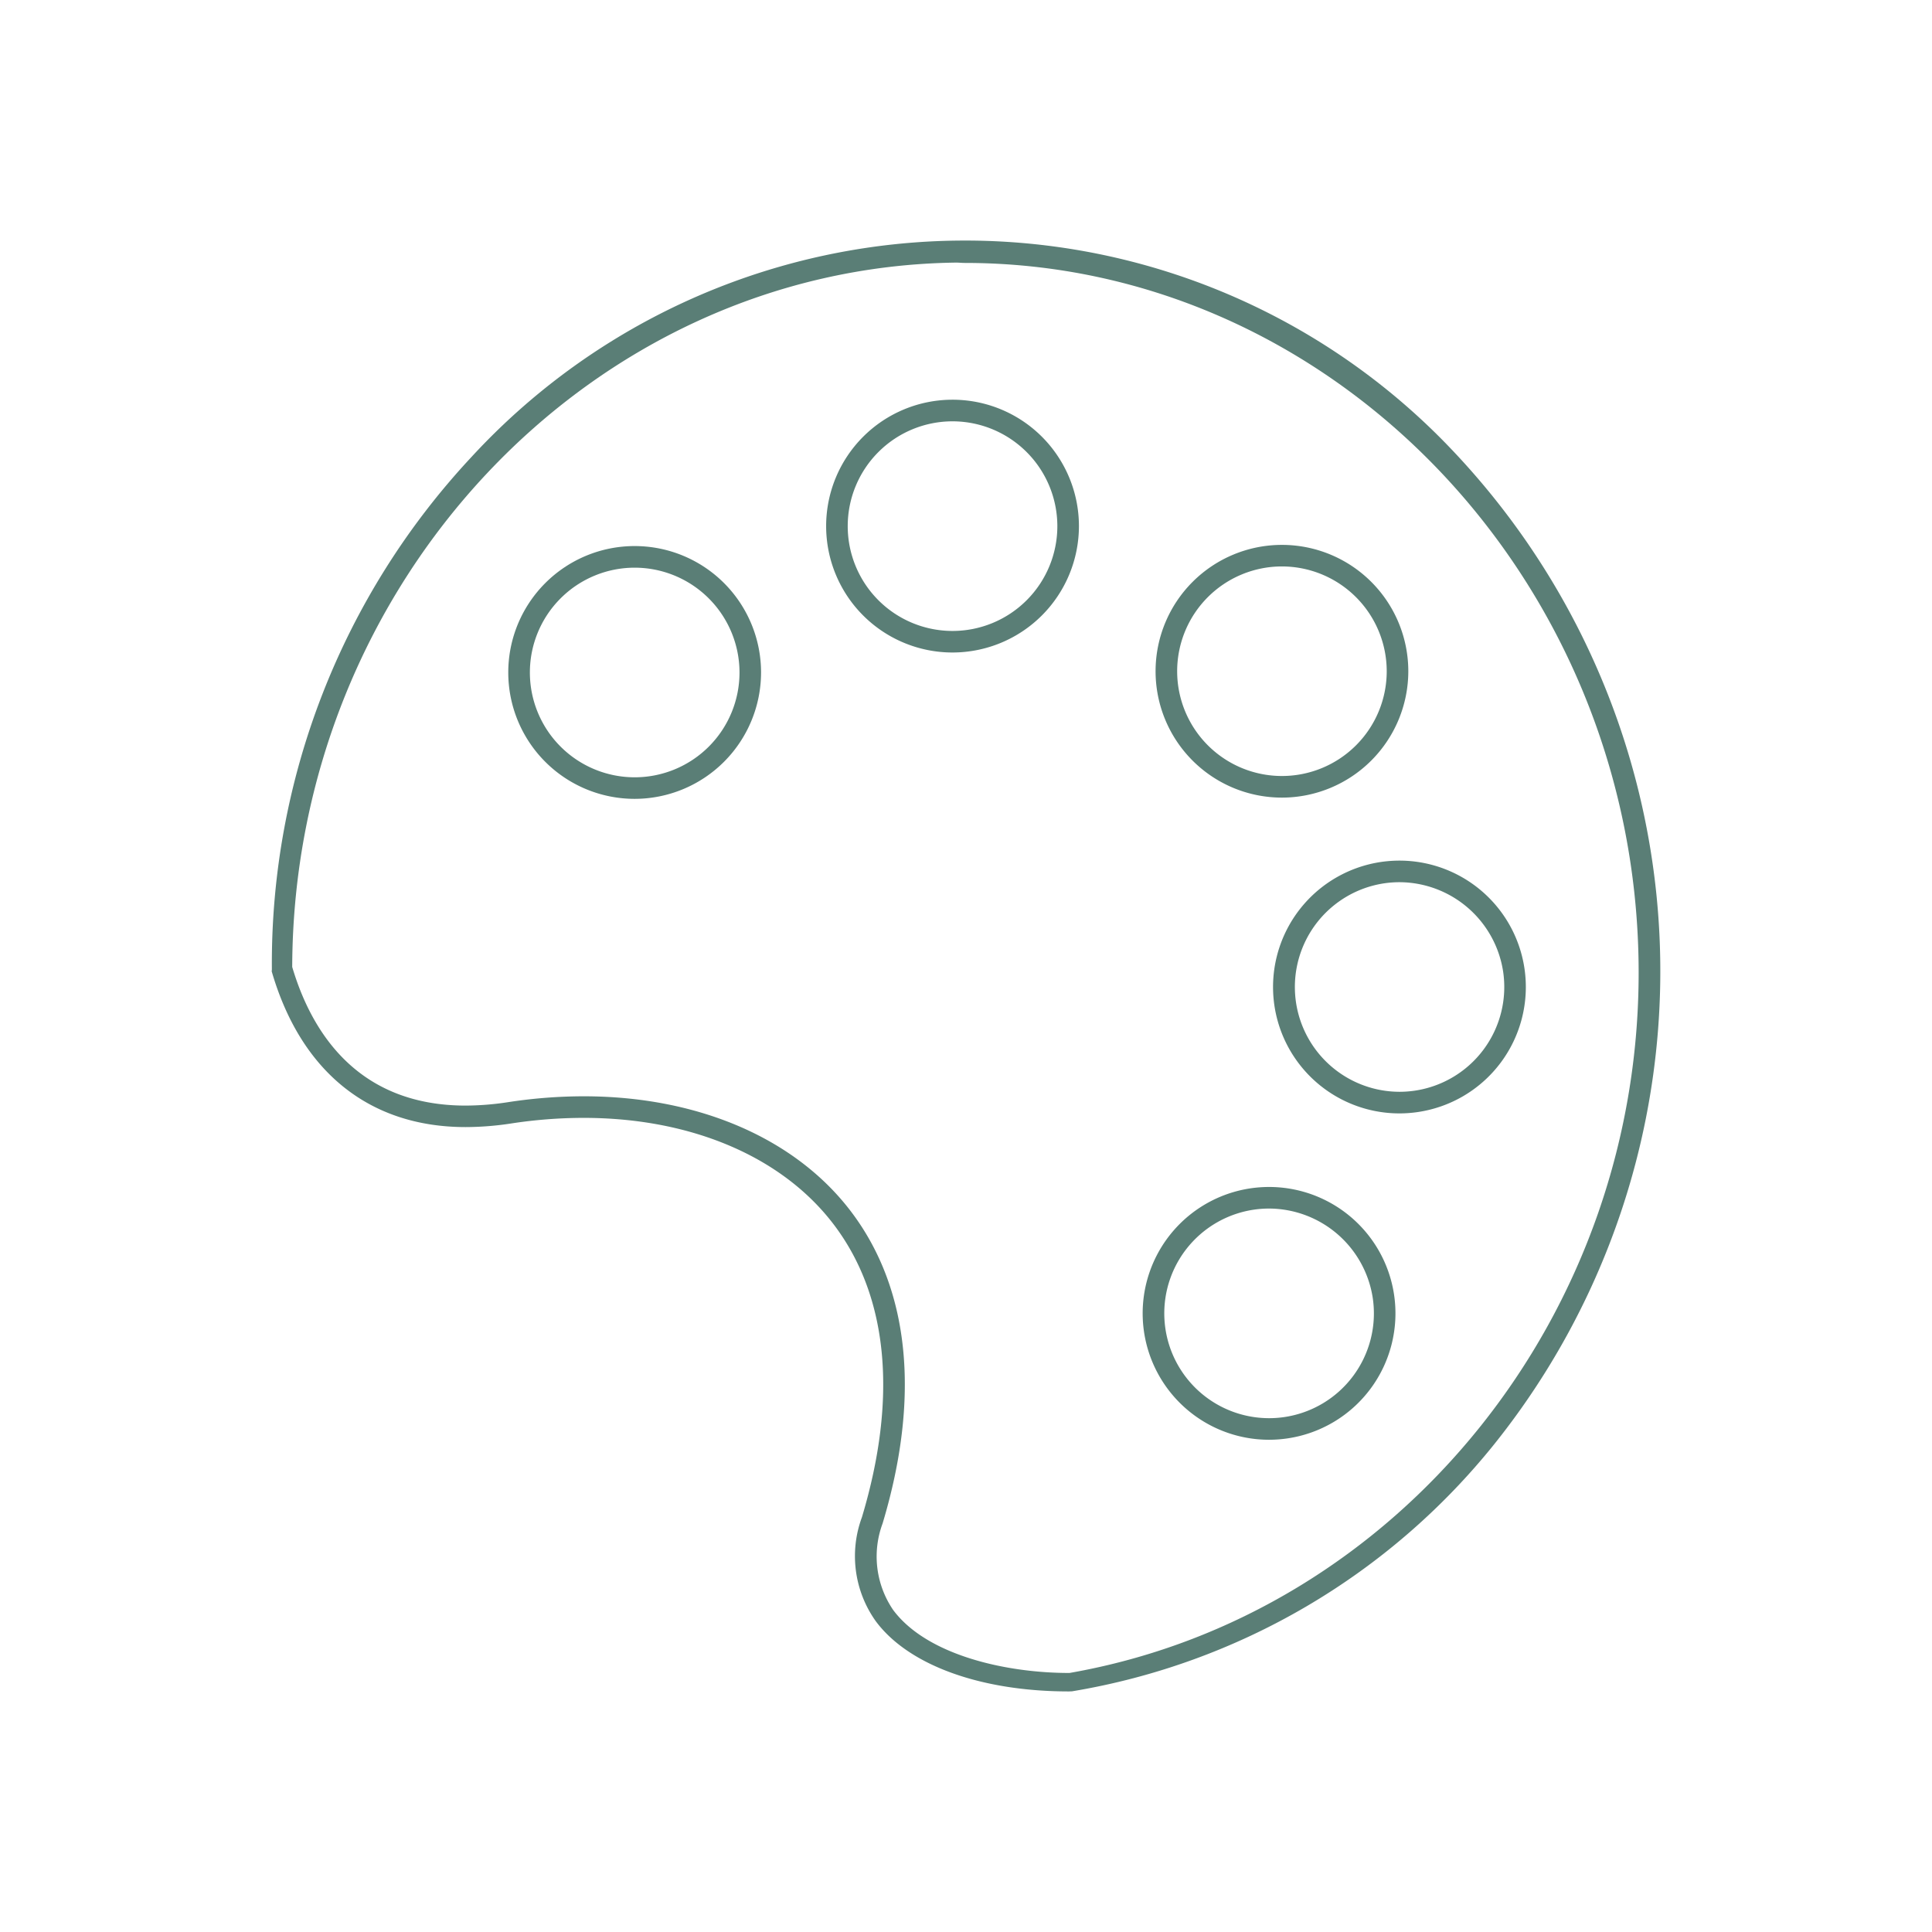<svg id="Layer_1" data-name="Layer 1" xmlns="http://www.w3.org/2000/svg" width="64" height="64" viewBox="0 0 64 64"><defs><style>.cls-1{fill:#5a7e76;}</style></defs><title>nav-icon-green</title><path class="cls-1" d="M35.411,56.031c-2.924,0-5.316-.869-6.398-2.324a3.713,3.713,0,0,1-.461-3.446c1.182-3.935.875-7.268-.889-9.639-1.697-2.282-4.734-3.591-8.332-3.591a15.89,15.89,0,0,0-2.388.184,10.066,10.066,0,0,1-1.516.121c-3.192,0-5.461-1.832-6.427-5.16l.006-.049v-.051a24.581,24.581,0,0,1,6.6-16.925,22.23,22.23,0,0,1,32.529-.211A25.062,25.062,0,0,1,49.51,47.827a22.717,22.717,0,0,1-13.996,8.2Zm-16.08-19.715c3.827,0,7.073,1.414,8.906,3.879,1.904,2.56,2.25,6.112,1,10.272a3.141,3.141,0,0,0,.35,2.865c1.116,1.501,3.741,2.087,5.825,2.087h.017C46.333,53.512,54.436,43.515,54.28,31.892,54.109,19.124,44.094,8.71,31.956,8.71c-.098,0-.194-.012-.292-.011C19.571,8.861,9.719,19.32,9.68,32.032c.624,2.108,2.127,4.592,5.747,4.592a9.418,9.418,0,0,0,1.408-.114A16.552,16.552,0,0,1,19.331,36.316Z"/><path class="cls-1" d="M21.025,26.463a4.187,4.187,0,1,1,4.186-4.186A4.191,4.191,0,0,1,21.025,26.463Zm0-7.658a3.472,3.472,0,1,0,3.472,3.472A3.475,3.475,0,0,0,21.025,18.805Z"/><path class="cls-1" d="M31.555,21.615a4.187,4.187,0,1,1,4.186-4.187A4.191,4.191,0,0,1,31.555,21.615Zm0-7.658a3.472,3.472,0,1,0,3.471,3.471A3.475,3.475,0,0,0,31.555,13.957Z"/><path class="cls-1" d="M42.465,26.422a4.186,4.186,0,1,1,4.187-4.187A4.191,4.191,0,0,1,42.465,26.422Zm0-7.658a3.471,3.471,0,1,0,3.472,3.471A3.475,3.475,0,0,0,42.465,18.764Z"/><path class="cls-1" d="M46.354,36.883a4.187,4.187,0,1,1,4.148-4.787A4.186,4.186,0,0,1,46.96,36.839,4.229,4.229,0,0,1,46.354,36.883Zm.01-7.659a3.517,3.517,0,0,0-.503.036,3.472,3.472,0,0,0,.493,6.907,3.516,3.516,0,0,0,.503-.036,3.471,3.471,0,0,0,2.938-3.934A3.487,3.487,0,0,0,46.364,29.224Z"/><path class="cls-1" d="M42.035,47.694a4.187,4.187,0,1,1,4.148-4.787A4.186,4.186,0,0,1,42.641,47.65,4.234,4.234,0,0,1,42.035,47.694Zm.01-7.659a3.472,3.472,0,1,0,.494,6.908,3.471,3.471,0,0,0,2.937-3.934A3.487,3.487,0,0,0,42.045,40.035Z"/></svg>